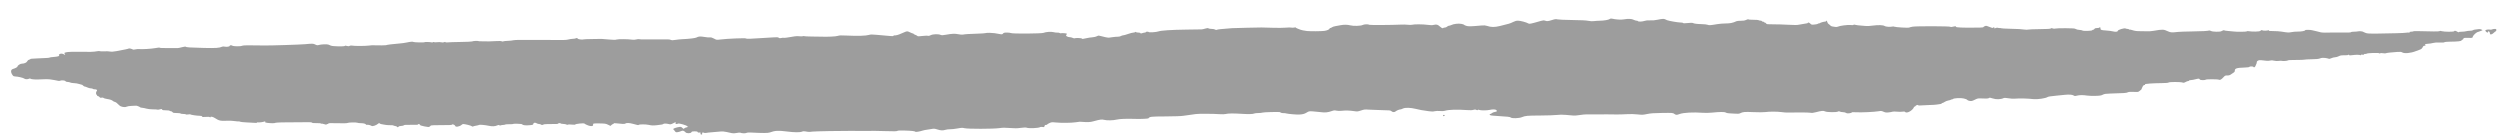 <svg width="130" height="7" viewBox="0 0 130 7" fill="none" xmlns="http://www.w3.org/2000/svg">
<path fill-rule="evenodd" clip-rule="evenodd" d="M83.711 0.986C83.666 1.03 83.404 1.076 83.187 1.078C83.091 1.079 82.954 1.088 82.885 1.098C82.8 1.11 82.7 1.105 82.587 1.082C82.472 1.059 82.204 1.046 81.751 1.041C81.374 1.036 81.042 1.022 80.989 1.008C80.907 0.986 80.866 0.991 80.707 1.041C80.499 1.107 80.449 1.112 80.341 1.074C80.282 1.054 80.237 1.056 80.129 1.087C79.592 1.241 79.529 1.254 79.476 1.221C79.382 1.162 79.064 1.076 78.94 1.076C78.848 1.076 78.777 1.095 78.674 1.147C78.532 1.219 78.458 1.242 77.997 1.352C77.714 1.421 77.538 1.419 77.326 1.347C77.249 1.321 77.171 1.314 77.06 1.324C76.457 1.378 76.356 1.38 76.242 1.342C76.18 1.322 76.129 1.297 76.129 1.287C76.129 1.278 76.068 1.257 75.993 1.242C75.844 1.211 75.583 1.242 75.459 1.305C75.424 1.323 75.373 1.338 75.346 1.338C75.319 1.338 75.276 1.359 75.25 1.385C75.224 1.412 75.171 1.433 75.132 1.433C75.094 1.433 75.056 1.443 75.048 1.456C75.03 1.486 74.969 1.461 74.889 1.39C74.763 1.277 74.704 1.259 74.567 1.292C74.469 1.315 74.4 1.315 74.236 1.292C74 1.259 73.538 1.256 73.431 1.287C73.392 1.298 73.29 1.298 73.205 1.288C73.12 1.277 72.955 1.273 72.837 1.28C72.41 1.302 71.213 1.309 71.192 1.289C71.154 1.25 70.938 1.258 70.856 1.3C70.757 1.352 70.367 1.361 70.21 1.317C70.079 1.28 69.884 1.277 69.711 1.31C69.639 1.324 69.517 1.346 69.44 1.36C69.363 1.373 69.282 1.4 69.26 1.42C69.238 1.44 69.202 1.457 69.18 1.457C69.158 1.457 69.14 1.467 69.14 1.48C69.14 1.526 69.01 1.587 68.869 1.606C68.71 1.627 68.151 1.632 67.963 1.613C67.83 1.6 67.655 1.562 67.583 1.53C67.557 1.518 67.501 1.496 67.458 1.48C67.416 1.464 67.381 1.443 67.381 1.433C67.381 1.422 67.343 1.423 67.296 1.433C67.249 1.444 67.183 1.444 67.148 1.435C67.113 1.425 66.982 1.427 66.858 1.439C66.734 1.451 66.424 1.453 66.169 1.444C65.914 1.434 65.657 1.427 65.598 1.429C65.539 1.43 65.202 1.436 64.849 1.443C64.496 1.449 64.143 1.459 64.065 1.465C63.472 1.51 63.315 1.527 63.268 1.552C63.246 1.564 63.214 1.558 63.186 1.538C63.16 1.519 63.085 1.504 63.014 1.504C62.944 1.504 62.867 1.492 62.843 1.476C62.808 1.455 62.771 1.457 62.671 1.487C62.601 1.509 62.517 1.527 62.484 1.528C62.451 1.528 62.098 1.534 61.699 1.539C60.892 1.55 60.381 1.584 60.237 1.634C60.129 1.673 59.754 1.697 59.736 1.667C59.718 1.639 59.584 1.642 59.584 1.671C59.584 1.684 59.56 1.694 59.532 1.694C59.503 1.694 59.443 1.708 59.397 1.724C59.331 1.748 59.312 1.748 59.304 1.724C59.298 1.707 59.253 1.694 59.194 1.694C59.139 1.694 59.082 1.683 59.068 1.669C59.049 1.65 59.038 1.65 59.026 1.669C59.017 1.683 58.976 1.694 58.934 1.695C58.893 1.695 58.769 1.727 58.66 1.766C58.55 1.805 58.435 1.837 58.403 1.837C58.372 1.837 58.32 1.854 58.289 1.874C58.258 1.894 58.187 1.91 58.13 1.909C58.073 1.908 57.952 1.918 57.86 1.932C57.769 1.946 57.678 1.958 57.658 1.959C57.604 1.962 57.375 1.916 57.244 1.875C57.147 1.845 57.118 1.845 57.066 1.871C56.981 1.913 56.879 1.938 56.767 1.944C56.714 1.946 56.613 1.961 56.541 1.977C56.29 2.032 56.274 2.034 56.257 2.005C56.238 1.976 55.919 1.964 55.875 1.992C55.862 2 55.817 1.99 55.776 1.969C55.735 1.949 55.665 1.932 55.621 1.932C55.577 1.932 55.514 1.915 55.481 1.893C55.426 1.857 55.424 1.851 55.458 1.8C55.493 1.746 55.493 1.745 55.364 1.729C55.292 1.72 55.208 1.719 55.176 1.728C55.144 1.736 55.11 1.731 55.102 1.717C55.093 1.704 55.042 1.694 54.987 1.697C54.933 1.699 54.841 1.688 54.783 1.672C54.662 1.638 54.386 1.658 54.263 1.708C54.162 1.75 52.65 1.761 52.574 1.72C52.548 1.706 52.453 1.694 52.364 1.694C52.228 1.694 52.194 1.703 52.158 1.744C52.123 1.785 52.1 1.791 52.028 1.778C51.76 1.727 51.636 1.711 51.465 1.707C51.361 1.705 51.264 1.711 51.251 1.721C51.237 1.731 51.039 1.744 50.811 1.751C50.387 1.763 50.19 1.776 50.062 1.8C50.023 1.807 49.918 1.798 49.83 1.779C49.653 1.743 49.507 1.749 49.19 1.806C49.015 1.838 48.971 1.839 48.907 1.812C48.786 1.762 48.511 1.772 48.398 1.83C48.338 1.861 48.286 1.873 48.256 1.861C48.23 1.852 48.128 1.853 48.03 1.865C47.775 1.895 47.718 1.895 47.701 1.868C47.692 1.855 47.645 1.829 47.596 1.812C47.547 1.794 47.507 1.771 47.507 1.761C47.507 1.751 47.493 1.742 47.476 1.742C47.459 1.742 47.387 1.714 47.317 1.68C47.199 1.623 47.181 1.621 47.092 1.649C47.039 1.666 46.936 1.709 46.864 1.744C46.728 1.811 46.577 1.851 46.503 1.84C46.48 1.837 46.461 1.846 46.461 1.861C46.461 1.88 46.413 1.884 46.3 1.873C46.212 1.865 46.085 1.854 46.017 1.849C45.95 1.844 45.759 1.827 45.593 1.811C45.35 1.789 45.273 1.789 45.193 1.814C45.033 1.864 44.602 1.877 44.024 1.849C43.732 1.834 43.648 1.838 43.561 1.867C43.465 1.9 43.02 1.92 42.705 1.907C42.659 1.905 42.443 1.902 42.225 1.9C42.008 1.898 41.822 1.889 41.813 1.88C41.804 1.871 41.774 1.872 41.746 1.883C41.718 1.893 41.638 1.895 41.568 1.885C41.498 1.876 41.391 1.878 41.33 1.889C40.968 1.953 40.778 1.978 40.747 1.966C40.728 1.959 40.675 1.963 40.629 1.976C40.564 1.993 40.534 1.991 40.494 1.963C40.454 1.935 40.4 1.93 40.237 1.942C40.123 1.95 39.838 1.967 39.602 1.98C39.367 1.994 39.095 2.009 38.998 2.015C38.89 2.021 38.808 2.015 38.789 1.999C38.755 1.971 37.807 2.01 37.458 2.054C37.264 2.079 37.262 2.079 37.129 2.007C37.03 1.953 36.974 1.938 36.911 1.946C36.865 1.952 36.736 1.941 36.626 1.921C36.419 1.885 36.311 1.893 36.224 1.948C36.172 1.982 35.821 2.025 35.49 2.037C35.385 2.041 35.221 2.058 35.126 2.074C34.986 2.098 34.938 2.097 34.878 2.073C34.812 2.045 34.74 2.042 34.325 2.05C34.273 2.051 34.128 2.05 34.004 2.049C33.88 2.048 33.666 2.048 33.528 2.05C33.39 2.052 33.259 2.046 33.236 2.038C33.213 2.029 33.146 2.035 33.088 2.051C33.024 2.069 32.942 2.074 32.881 2.064C32.687 2.032 32.144 2.026 32.062 2.056C32.001 2.078 31.909 2.077 31.645 2.053C31.458 2.036 31.295 2.022 31.282 2.023C31.269 2.024 31.06 2.027 30.818 2.03C30.577 2.032 30.369 2.04 30.356 2.047C30.309 2.073 30.069 2.047 30.051 2.013C30.031 1.978 29.959 1.968 29.93 1.997C29.921 2.006 29.857 2.015 29.789 2.018C29.721 2.02 29.612 2.037 29.547 2.055C29.462 2.078 29.314 2.085 29.035 2.081C28.734 2.075 27.724 2.074 27.466 2.078C27.447 2.078 27.276 2.077 27.086 2.075C26.896 2.073 26.714 2.082 26.68 2.095C26.646 2.107 26.523 2.121 26.407 2.124C26.29 2.128 26.182 2.14 26.166 2.152C26.149 2.165 26.119 2.163 26.09 2.148C26.06 2.131 25.956 2.127 25.798 2.137C25.531 2.154 25.284 2.158 25.172 2.149C25.133 2.146 25.058 2.145 25.006 2.147C24.954 2.15 24.893 2.145 24.872 2.135C24.824 2.116 24.587 2.131 24.546 2.156C24.529 2.166 24.263 2.178 23.953 2.182C23.643 2.186 23.342 2.196 23.284 2.203C23.221 2.211 23.172 2.207 23.163 2.192C23.152 2.175 23.129 2.176 23.088 2.195C23.047 2.213 23.003 2.215 22.947 2.199C22.903 2.187 22.807 2.185 22.735 2.194C22.664 2.204 22.587 2.202 22.565 2.191C22.54 2.178 22.519 2.179 22.509 2.195C22.501 2.208 22.473 2.213 22.447 2.204C22.376 2.182 22.07 2.174 22.07 2.195C22.07 2.216 21.527 2.205 21.506 2.184C21.48 2.158 21.324 2.169 21.155 2.209C21.063 2.23 20.871 2.256 20.727 2.266C20.449 2.285 20.102 2.33 20.068 2.351C20.052 2.361 19.728 2.363 19.336 2.354C19.317 2.354 19.242 2.362 19.17 2.371C18.992 2.395 18.416 2.396 18.318 2.373C18.265 2.36 18.22 2.364 18.181 2.385C18.137 2.409 18.104 2.41 18.036 2.389C17.97 2.369 17.943 2.368 17.931 2.388C17.907 2.426 17.303 2.414 17.209 2.374C17.169 2.357 17.11 2.332 17.077 2.319C17.006 2.29 16.7 2.303 16.576 2.34C16.505 2.361 16.476 2.357 16.392 2.315C16.291 2.263 16.25 2.262 15.854 2.299C15.611 2.321 14.073 2.37 13.773 2.365C12.904 2.35 12.639 2.353 12.592 2.379C12.519 2.419 12.134 2.416 12.078 2.374C12.035 2.341 11.943 2.349 11.943 2.386C11.943 2.423 11.79 2.447 11.694 2.426C11.637 2.413 11.581 2.414 11.551 2.428C11.407 2.495 11.229 2.507 10.611 2.493C9.884 2.475 9.68 2.462 9.66 2.43C9.651 2.417 9.576 2.426 9.468 2.454C9.371 2.48 9.27 2.5 9.244 2.5C9.218 2.499 9.021 2.499 8.805 2.5C8.401 2.501 8.315 2.497 8.294 2.476C8.288 2.469 8.199 2.479 8.098 2.498C7.881 2.539 7.384 2.569 7.212 2.551C7.179 2.548 7.102 2.555 7.04 2.568C6.979 2.581 6.922 2.585 6.915 2.578C6.887 2.551 6.727 2.506 6.704 2.52C6.671 2.541 6.473 2.583 6.05 2.66C5.884 2.69 5.798 2.695 5.717 2.679C5.657 2.667 5.519 2.662 5.41 2.669C5.301 2.675 5.204 2.672 5.193 2.661C5.182 2.65 5.115 2.652 5.045 2.665C4.859 2.7 4.71 2.704 4.001 2.693C3.824 2.69 3.615 2.695 3.536 2.704C3.387 2.721 3.3 2.758 3.355 2.78C3.371 2.786 3.385 2.808 3.385 2.828C3.385 2.86 3.378 2.86 3.326 2.826C3.294 2.805 3.234 2.788 3.194 2.788C3.108 2.788 3.026 2.852 3.073 2.882C3.122 2.912 2.986 2.949 2.781 2.963C2.677 2.969 2.587 2.984 2.579 2.994C2.571 3.005 2.468 3.016 2.35 3.018C2.233 3.021 2.04 3.029 1.923 3.038C1.805 3.046 1.679 3.053 1.643 3.054C1.607 3.055 1.578 3.064 1.578 3.074C1.578 3.083 1.548 3.097 1.512 3.104C1.471 3.113 1.437 3.142 1.418 3.185C1.387 3.255 1.261 3.311 1.134 3.311C1.057 3.311 0.913 3.404 0.912 3.454C0.912 3.488 0.797 3.552 0.675 3.586C0.544 3.622 0.543 3.771 0.674 3.933C0.697 3.962 0.74 3.977 0.801 3.977C0.923 3.977 1.225 4.049 1.265 4.088C1.303 4.126 1.444 4.129 1.51 4.094C1.541 4.077 1.567 4.076 1.585 4.091C1.633 4.131 1.862 4.144 2.172 4.125C2.336 4.114 2.523 4.115 2.588 4.126C2.654 4.136 2.766 4.154 2.838 4.165C2.91 4.176 2.993 4.193 3.022 4.202C3.051 4.212 3.094 4.211 3.117 4.2C3.196 4.163 3.37 4.176 3.404 4.22C3.423 4.246 3.466 4.262 3.518 4.262C3.564 4.262 3.625 4.275 3.654 4.291C3.682 4.307 3.77 4.321 3.848 4.323C3.927 4.324 4.042 4.344 4.105 4.365C4.167 4.387 4.232 4.404 4.249 4.404C4.267 4.404 4.3 4.426 4.324 4.452C4.347 4.478 4.384 4.5 4.406 4.5C4.428 4.5 4.49 4.521 4.544 4.547C4.598 4.573 4.68 4.595 4.725 4.595C4.771 4.595 4.815 4.605 4.823 4.618C4.831 4.631 4.868 4.642 4.906 4.642C5.041 4.642 5.082 4.685 5.015 4.759C4.98 4.798 4.99 4.927 5.028 4.927C5.039 4.927 5.049 4.943 5.049 4.963C5.049 4.983 5.069 4.999 5.095 4.999C5.12 4.999 5.156 5.02 5.174 5.046C5.201 5.084 5.224 5.091 5.285 5.079C5.335 5.069 5.369 5.073 5.38 5.092C5.39 5.108 5.472 5.132 5.562 5.146C5.732 5.172 5.822 5.203 5.876 5.254C5.894 5.271 5.936 5.291 5.971 5.3C6.029 5.314 6.073 5.348 6.208 5.481C6.287 5.559 6.49 5.595 6.582 5.548C6.625 5.526 6.733 5.509 6.855 5.505C6.967 5.501 7.068 5.497 7.081 5.496C7.116 5.492 7.269 5.554 7.287 5.578C7.295 5.59 7.343 5.602 7.394 5.605C7.444 5.608 7.543 5.627 7.613 5.648C7.688 5.67 7.83 5.686 7.953 5.686C8.069 5.686 8.176 5.693 8.19 5.702C8.204 5.711 8.258 5.704 8.311 5.686C8.395 5.659 8.408 5.66 8.428 5.695C8.446 5.728 8.486 5.736 8.626 5.736C8.723 5.736 8.809 5.746 8.817 5.759C8.825 5.772 8.855 5.783 8.884 5.783C8.913 5.783 8.952 5.805 8.971 5.831C9 5.871 9.033 5.878 9.189 5.878C9.29 5.878 9.379 5.889 9.387 5.902C9.395 5.915 9.459 5.926 9.529 5.926C9.599 5.926 9.66 5.935 9.665 5.947C9.669 5.959 9.723 5.96 9.785 5.951C9.848 5.941 9.898 5.94 9.898 5.948C9.898 5.969 10.244 6.021 10.381 6.021C10.461 6.021 10.498 6.032 10.508 6.058C10.52 6.088 10.552 6.092 10.698 6.079C10.822 6.068 10.885 6.072 10.909 6.093C10.934 6.113 10.944 6.114 10.944 6.095C10.944 6.047 11.062 6.067 11.165 6.133C11.399 6.284 11.452 6.295 11.871 6.277C11.957 6.273 12.112 6.283 12.216 6.298C12.321 6.313 12.415 6.32 12.425 6.314C12.436 6.307 12.457 6.313 12.474 6.327C12.49 6.34 12.652 6.358 12.835 6.366C13.018 6.374 13.213 6.385 13.268 6.389C13.324 6.393 13.369 6.386 13.369 6.373C13.369 6.361 13.388 6.356 13.411 6.363C13.457 6.377 13.689 6.347 13.76 6.317C13.796 6.302 13.802 6.306 13.791 6.336C13.779 6.366 13.801 6.376 13.9 6.389C14.087 6.413 14.298 6.413 14.316 6.388C14.33 6.369 14.852 6.354 15.342 6.359C15.53 6.361 15.767 6.359 16.017 6.354C16.141 6.351 16.211 6.359 16.222 6.378C16.234 6.397 16.314 6.405 16.468 6.403C16.642 6.401 16.694 6.408 16.689 6.431C16.685 6.447 16.686 6.453 16.691 6.443C16.706 6.417 16.768 6.423 16.876 6.461C16.933 6.481 16.974 6.486 16.979 6.472C16.983 6.459 17.007 6.449 17.032 6.449C17.057 6.449 17.078 6.436 17.078 6.421C17.078 6.401 17.202 6.398 17.549 6.407C17.846 6.415 18.035 6.411 18.062 6.396C18.118 6.365 18.527 6.355 18.584 6.383C18.608 6.395 18.688 6.405 18.762 6.405C18.904 6.404 19.027 6.438 19.027 6.478C19.027 6.491 19.054 6.497 19.087 6.49C19.143 6.48 19.265 6.51 19.326 6.549C19.376 6.581 19.576 6.512 19.664 6.431C19.703 6.395 19.723 6.394 19.756 6.427C19.77 6.441 19.818 6.456 19.862 6.461C19.906 6.466 19.98 6.479 20.026 6.49C20.071 6.502 20.186 6.51 20.281 6.509C20.376 6.508 20.453 6.514 20.453 6.522C20.453 6.531 20.496 6.545 20.549 6.553C20.601 6.561 20.644 6.579 20.644 6.592C20.644 6.626 20.715 6.62 20.728 6.585C20.735 6.566 20.789 6.552 20.863 6.549C20.93 6.546 20.994 6.53 21.004 6.514C21.018 6.492 21.115 6.486 21.38 6.491C21.616 6.496 21.737 6.49 21.737 6.474C21.737 6.433 21.828 6.446 21.837 6.488C21.842 6.517 21.903 6.539 22.067 6.572C22.27 6.613 22.295 6.614 22.346 6.58C22.377 6.559 22.403 6.534 22.403 6.524C22.403 6.514 22.649 6.506 22.949 6.507C23.356 6.509 23.498 6.502 23.506 6.481C23.523 6.439 23.657 6.494 23.671 6.549C23.69 6.621 23.902 6.584 24.006 6.49C24.031 6.468 24.065 6.449 24.081 6.449C24.176 6.449 24.485 6.525 24.52 6.557C24.55 6.585 24.575 6.589 24.606 6.573C24.63 6.56 24.703 6.542 24.768 6.533C24.834 6.523 24.898 6.506 24.912 6.495C24.938 6.474 25.236 6.501 25.422 6.542C25.585 6.578 25.744 6.572 25.838 6.527C25.904 6.496 25.933 6.493 25.966 6.513C25.992 6.529 26.022 6.531 26.042 6.518C26.061 6.507 26.115 6.497 26.163 6.497C26.212 6.497 26.257 6.488 26.263 6.477C26.27 6.467 26.366 6.459 26.478 6.459C26.59 6.46 26.682 6.455 26.682 6.448C26.682 6.422 27.135 6.437 27.152 6.463C27.186 6.517 27.345 6.532 27.59 6.506C27.705 6.494 27.726 6.484 27.733 6.441C27.742 6.375 27.829 6.361 27.907 6.411C27.938 6.432 27.996 6.449 28.035 6.449C28.074 6.449 28.112 6.46 28.12 6.473C28.139 6.503 28.244 6.504 28.262 6.474C28.273 6.455 28.456 6.448 28.97 6.446C28.992 6.446 29.017 6.436 29.024 6.424C29.041 6.397 29.154 6.394 29.154 6.42C29.154 6.43 29.215 6.441 29.289 6.444C29.363 6.447 29.438 6.462 29.455 6.476C29.473 6.49 29.505 6.494 29.529 6.484C29.571 6.466 29.598 6.466 29.802 6.483C29.864 6.489 29.915 6.485 29.915 6.474C29.915 6.439 30.359 6.393 30.39 6.425C30.43 6.464 30.607 6.54 30.688 6.552C30.791 6.567 30.849 6.546 30.841 6.494C30.831 6.417 30.846 6.413 31.167 6.418C31.463 6.423 31.503 6.429 31.618 6.485L31.744 6.547L31.797 6.498C31.826 6.471 31.864 6.449 31.881 6.449C31.898 6.449 31.912 6.437 31.912 6.423C31.912 6.405 31.95 6.401 32.025 6.41C32.363 6.451 32.483 6.454 32.519 6.424C32.569 6.383 32.725 6.388 32.899 6.436C33.162 6.509 33.192 6.515 33.214 6.493C33.248 6.459 33.572 6.459 33.731 6.493C33.894 6.529 33.96 6.531 34.158 6.51C34.389 6.486 34.479 6.469 34.493 6.446C34.511 6.417 34.651 6.42 34.773 6.45C34.862 6.473 34.887 6.469 34.995 6.415C35.141 6.341 35.153 6.34 35.133 6.401C35.121 6.439 35.129 6.449 35.169 6.449C35.197 6.449 35.239 6.439 35.262 6.426C35.311 6.4 35.719 6.519 35.734 6.564C35.739 6.579 35.761 6.593 35.783 6.594C35.805 6.595 35.775 6.606 35.716 6.618C35.657 6.629 35.596 6.656 35.581 6.677C35.555 6.711 35.545 6.709 35.485 6.652C35.432 6.601 35.402 6.591 35.335 6.6C35.198 6.619 35.017 6.677 35.008 6.707C35.003 6.722 35.008 6.734 35.019 6.734C35.031 6.734 35.059 6.766 35.082 6.805C35.112 6.856 35.142 6.877 35.186 6.877C35.251 6.877 35.386 6.84 35.461 6.802C35.508 6.778 35.586 6.811 35.647 6.88C35.704 6.945 35.918 6.942 35.953 6.877C35.974 6.837 36.003 6.829 36.121 6.829C36.23 6.829 36.267 6.838 36.279 6.867C36.289 6.895 36.312 6.901 36.362 6.891C36.409 6.882 36.43 6.887 36.427 6.907C36.419 6.973 36.431 6.996 36.476 6.996C36.503 6.996 36.518 6.983 36.511 6.966C36.506 6.95 36.51 6.922 36.521 6.904C36.538 6.878 36.552 6.878 36.594 6.9C36.625 6.916 36.674 6.921 36.71 6.912C36.745 6.903 36.902 6.885 37.059 6.874C37.216 6.862 37.403 6.846 37.474 6.838C37.559 6.829 37.667 6.838 37.783 6.864C37.882 6.886 38.006 6.913 38.059 6.924C38.124 6.939 38.205 6.935 38.308 6.914C38.392 6.896 38.477 6.89 38.497 6.9C38.566 6.935 38.756 6.942 38.815 6.912C38.853 6.892 38.939 6.886 39.071 6.893C39.671 6.924 39.937 6.923 40.03 6.888C40.303 6.789 40.462 6.78 40.922 6.838C41.304 6.887 41.599 6.89 41.703 6.846C41.763 6.821 41.81 6.818 41.893 6.835C42.037 6.863 42.097 6.865 42.243 6.843C42.354 6.827 43.862 6.799 44.274 6.805C44.372 6.807 44.522 6.808 44.607 6.808C44.692 6.808 44.847 6.809 44.951 6.81C45.163 6.812 45.307 6.81 45.379 6.803C45.406 6.801 45.697 6.807 46.026 6.817C46.48 6.832 46.634 6.829 46.66 6.808C46.685 6.787 46.798 6.782 47.059 6.789C47.416 6.799 47.578 6.818 47.602 6.853C47.616 6.874 47.834 6.838 47.971 6.792C48.023 6.774 48.124 6.754 48.196 6.746C48.268 6.739 48.383 6.721 48.451 6.706C48.559 6.683 48.596 6.686 48.737 6.73C48.925 6.79 49.022 6.794 49.171 6.749C49.23 6.731 49.337 6.718 49.409 6.721C49.481 6.723 49.65 6.705 49.785 6.68C49.998 6.641 50.047 6.639 50.154 6.666C50.329 6.709 51.645 6.707 51.961 6.663C52.148 6.637 52.258 6.635 52.513 6.656C52.767 6.677 52.882 6.676 53.083 6.649C53.234 6.629 53.352 6.624 53.375 6.637C53.468 6.686 54.017 6.666 54.085 6.61C54.101 6.597 54.156 6.594 54.207 6.603C54.293 6.617 54.301 6.614 54.315 6.557C54.327 6.512 54.346 6.496 54.39 6.496C54.422 6.496 54.449 6.487 54.449 6.477C54.449 6.466 54.502 6.432 54.566 6.402C54.675 6.351 54.699 6.349 54.893 6.368C55.188 6.398 55.71 6.393 55.934 6.358C56.039 6.341 56.135 6.329 56.148 6.33C56.595 6.36 56.677 6.357 56.862 6.306C57.206 6.212 57.296 6.2 57.411 6.231C57.563 6.271 57.882 6.265 58.074 6.218C58.226 6.18 58.569 6.168 59.072 6.183C59.334 6.191 59.706 6.173 59.721 6.152C59.783 6.064 59.844 6.058 60.606 6.054C61.066 6.052 61.423 6.039 61.533 6.021C61.631 6.005 61.791 5.983 61.889 5.972C61.988 5.962 62.119 5.943 62.181 5.931C62.297 5.909 63.105 5.913 63.452 5.938C63.559 5.946 63.687 5.941 63.737 5.928C63.857 5.896 64.138 5.892 64.516 5.916C64.909 5.942 65.152 5.937 65.214 5.904C65.24 5.89 65.338 5.878 65.432 5.878C65.525 5.878 65.62 5.868 65.643 5.856C65.691 5.83 66.573 5.81 66.573 5.835C66.573 5.86 66.672 5.887 66.747 5.882C66.784 5.879 66.854 5.888 66.904 5.902C67 5.927 67.406 5.962 67.547 5.957C67.732 5.949 67.835 5.923 67.947 5.853C68.058 5.784 68.076 5.78 68.252 5.79C68.355 5.795 68.542 5.813 68.667 5.83C68.912 5.863 69.043 5.849 69.267 5.77C69.362 5.736 69.403 5.733 69.493 5.754C69.56 5.769 69.67 5.772 69.77 5.761C69.983 5.738 70.174 5.744 70.405 5.778C70.578 5.804 70.6 5.802 70.774 5.745C70.939 5.69 70.981 5.686 71.161 5.701C71.272 5.71 71.574 5.721 71.832 5.726C72.266 5.733 72.306 5.737 72.354 5.782C72.418 5.842 72.515 5.845 72.577 5.789C72.626 5.745 72.768 5.688 72.829 5.688C72.849 5.688 72.902 5.669 72.946 5.647C73.061 5.587 73.351 5.594 73.621 5.662C73.836 5.715 73.926 5.732 74.296 5.783C74.444 5.804 74.522 5.804 74.601 5.784C74.665 5.768 74.776 5.764 74.88 5.773C74.994 5.784 75.083 5.779 75.143 5.759C75.319 5.701 75.773 5.687 76.287 5.724C76.456 5.736 76.555 5.732 76.617 5.712C76.688 5.689 76.716 5.689 76.762 5.713C76.805 5.736 76.827 5.737 76.847 5.717C76.866 5.698 76.887 5.697 76.921 5.716C76.982 5.748 77.323 5.748 77.461 5.715C77.612 5.679 77.767 5.682 77.807 5.722C77.864 5.779 77.846 5.803 77.736 5.82C77.678 5.828 77.609 5.856 77.582 5.881C77.556 5.906 77.518 5.926 77.497 5.926C77.477 5.926 77.461 5.941 77.461 5.96C77.461 5.998 77.543 6.013 77.865 6.031C78.416 6.064 78.52 6.076 78.561 6.112C78.623 6.166 78.99 6.154 79.137 6.093C79.317 6.019 79.415 6.01 80.074 6.007C80.448 6.005 80.844 5.992 80.955 5.978C81.096 5.96 81.24 5.959 81.431 5.975C81.581 5.988 81.752 6.003 81.811 6.008C81.869 6.013 81.971 6.008 82.037 5.996C82.234 5.962 82.458 5.943 82.584 5.95C82.649 5.953 82.836 5.953 83 5.95C83.163 5.946 83.412 5.945 83.552 5.946C83.693 5.948 83.918 5.951 84.052 5.952C84.186 5.954 84.429 5.947 84.593 5.937C84.787 5.926 84.98 5.93 85.152 5.949C85.393 5.976 85.435 5.974 85.651 5.929C85.841 5.89 85.997 5.879 86.439 5.873C86.978 5.867 86.991 5.868 87.062 5.92C87.15 5.985 87.186 5.986 87.343 5.928C87.544 5.855 88.059 5.828 88.54 5.865C88.678 5.876 88.869 5.872 89.027 5.856C89.423 5.814 89.689 5.813 89.738 5.853C89.76 5.872 89.839 5.889 89.913 5.892C89.988 5.895 90.131 5.904 90.232 5.911C90.363 5.921 90.434 5.915 90.482 5.892C90.634 5.817 90.712 5.81 91.174 5.83C91.452 5.842 91.697 5.841 91.792 5.828C92.005 5.798 92.408 5.798 92.64 5.829C92.744 5.843 92.873 5.854 92.925 5.853C93.441 5.841 94.04 5.846 94.133 5.863C94.221 5.878 94.289 5.872 94.43 5.834C94.718 5.758 94.821 5.749 94.906 5.793C94.999 5.841 95.502 5.847 95.576 5.801C95.614 5.778 95.633 5.778 95.67 5.801C95.696 5.817 95.766 5.831 95.826 5.831C95.885 5.831 95.96 5.848 95.992 5.869C96.036 5.898 96.079 5.903 96.169 5.89C96.235 5.881 96.289 5.863 96.289 5.849C96.289 5.832 96.369 5.828 96.532 5.838C96.797 5.853 97.449 5.823 97.684 5.785C97.813 5.763 97.844 5.766 97.943 5.81C98.036 5.851 98.083 5.858 98.207 5.845C98.29 5.836 98.382 5.82 98.413 5.808C98.444 5.797 98.545 5.796 98.644 5.807C98.741 5.818 98.868 5.818 98.926 5.807C99.007 5.793 99.039 5.796 99.066 5.823C99.136 5.893 99.338 5.814 99.468 5.665C99.498 5.632 99.522 5.592 99.522 5.575C99.522 5.559 99.538 5.545 99.558 5.545C99.577 5.545 99.593 5.537 99.593 5.526C99.593 5.515 99.62 5.492 99.652 5.475C99.696 5.451 99.719 5.45 99.743 5.47C99.763 5.487 99.816 5.492 99.88 5.482C99.938 5.474 100.127 5.465 100.3 5.462C100.472 5.459 100.654 5.448 100.704 5.438C100.753 5.429 100.831 5.417 100.876 5.413C100.922 5.409 100.963 5.395 100.968 5.381C100.972 5.367 100.991 5.355 101.009 5.355C101.027 5.355 101.079 5.33 101.124 5.299C101.17 5.268 101.252 5.236 101.306 5.227C101.361 5.218 101.429 5.199 101.456 5.183C101.484 5.168 101.517 5.158 101.529 5.161C101.54 5.165 101.557 5.156 101.566 5.141C101.575 5.127 101.678 5.109 101.794 5.102C102.019 5.087 102.246 5.132 102.303 5.201C102.319 5.219 102.377 5.241 102.432 5.249C102.518 5.262 102.558 5.252 102.686 5.188C102.802 5.129 102.864 5.112 102.945 5.116C103.251 5.133 103.392 5.128 103.428 5.098C103.46 5.071 103.488 5.074 103.604 5.114C103.801 5.182 104.042 5.174 104.207 5.094C104.227 5.084 104.329 5.091 104.432 5.109C104.541 5.129 104.687 5.138 104.776 5.13C105.03 5.109 105.402 5.118 105.747 5.154C105.956 5.175 106.38 5.112 106.475 5.045C106.508 5.022 106.645 5.001 106.927 4.975C107.058 4.963 107.25 4.944 107.355 4.932C107.592 4.907 107.759 4.919 107.832 4.966C107.88 4.998 107.905 4.999 108.002 4.973C108.136 4.939 108.322 4.937 108.522 4.969C108.602 4.982 108.796 4.989 108.954 4.985C109.194 4.979 109.259 4.969 109.344 4.925C109.429 4.882 109.495 4.872 109.732 4.865C110.455 4.845 110.57 4.837 110.638 4.803C110.69 4.777 110.768 4.77 110.95 4.778C111.184 4.788 111.195 4.786 111.259 4.727C111.295 4.693 111.331 4.666 111.338 4.666C111.345 4.666 111.365 4.627 111.382 4.58C111.422 4.47 111.478 4.405 111.519 4.421C111.54 4.429 111.547 4.421 111.538 4.399C111.527 4.371 111.573 4.361 111.794 4.344C111.941 4.333 112.213 4.323 112.398 4.322C112.623 4.32 112.746 4.31 112.769 4.29C112.812 4.255 113.383 4.255 113.489 4.291C113.547 4.31 113.577 4.306 113.65 4.265C113.699 4.237 113.761 4.214 113.786 4.214C113.812 4.214 113.833 4.204 113.833 4.19C113.833 4.177 113.865 4.167 113.904 4.167C113.969 4.167 114.067 4.148 114.276 4.096C114.335 4.082 114.357 4.087 114.382 4.122C114.407 4.157 114.445 4.167 114.55 4.167C114.625 4.167 114.693 4.156 114.701 4.143C114.72 4.113 115.325 4.114 115.383 4.145C115.44 4.176 115.508 4.138 115.62 4.016C115.697 3.932 115.719 3.922 115.806 3.925C115.898 3.929 115.97 3.905 116.031 3.853C116.045 3.841 116.091 3.81 116.133 3.785C116.191 3.751 116.21 3.723 116.21 3.674C116.21 3.555 116.306 3.525 116.721 3.512C116.861 3.507 116.962 3.494 116.967 3.479C116.977 3.447 117.154 3.446 117.173 3.477C117.201 3.523 117.258 3.501 117.281 3.436C117.294 3.4 117.315 3.352 117.328 3.329C117.341 3.306 117.352 3.267 117.352 3.24C117.352 3.161 117.454 3.112 117.584 3.131C117.834 3.167 117.964 3.172 118.047 3.149C118.111 3.132 118.167 3.133 118.249 3.155C118.322 3.174 118.41 3.179 118.493 3.168C118.565 3.158 118.633 3.156 118.645 3.163C118.682 3.185 118.954 3.167 118.97 3.142C118.98 3.125 119.133 3.117 119.397 3.118C119.623 3.118 119.82 3.111 119.834 3.102C119.848 3.093 120.012 3.084 120.198 3.081C120.452 3.078 120.564 3.067 120.644 3.036C120.726 3.005 120.785 3 120.898 3.012C120.979 3.022 121.065 3.039 121.088 3.052C121.119 3.068 121.159 3.061 121.231 3.026C121.286 3 121.371 2.978 121.42 2.978C121.47 2.978 121.556 2.954 121.612 2.925C121.694 2.882 121.749 2.873 121.904 2.875C122.024 2.877 122.101 2.868 122.112 2.851C122.125 2.831 122.136 2.833 122.151 2.857C122.169 2.885 122.202 2.886 122.336 2.866C122.5 2.842 122.704 2.844 122.748 2.871C122.761 2.879 122.772 2.873 122.772 2.858C122.772 2.839 122.796 2.834 122.844 2.844C122.894 2.854 122.92 2.848 122.929 2.826C122.936 2.807 122.961 2.798 122.987 2.805C123.013 2.812 123.048 2.806 123.065 2.791C123.11 2.754 123.717 2.737 123.73 2.773C123.738 2.792 123.748 2.793 123.768 2.774C123.787 2.757 123.837 2.754 123.918 2.767C123.984 2.778 124.051 2.779 124.065 2.769C124.095 2.75 124.325 2.723 124.641 2.702C124.815 2.69 124.868 2.695 124.914 2.724C125.024 2.796 125.359 2.765 125.624 2.659C125.67 2.641 125.758 2.609 125.819 2.587C125.904 2.557 125.941 2.527 125.977 2.46C126.015 2.387 126.034 2.373 126.091 2.377C126.137 2.381 126.149 2.376 126.127 2.362C126.058 2.319 126.115 2.281 126.256 2.275C126.334 2.271 126.451 2.254 126.516 2.235C126.596 2.213 126.707 2.205 126.855 2.212C126.998 2.219 127.086 2.214 127.107 2.197C127.126 2.181 127.248 2.169 127.41 2.167C127.815 2.164 128.002 2.141 128.002 2.097C128.002 2.087 128.023 2.071 128.049 2.063C128.075 2.055 128.097 2.034 128.097 2.016C128.097 1.971 128.133 1.964 128.362 1.97C128.561 1.975 128.569 1.973 128.582 1.919C128.606 1.825 128.777 1.67 128.869 1.658C128.883 1.656 128.939 1.636 128.994 1.612L129.095 1.569L129.03 1.535C128.992 1.515 128.935 1.506 128.893 1.515C128.854 1.522 128.776 1.532 128.72 1.536C128.664 1.54 128.606 1.556 128.591 1.572C128.575 1.587 128.509 1.599 128.443 1.599C128.376 1.599 128.285 1.611 128.239 1.624C128.194 1.638 128.089 1.649 128.008 1.649C127.92 1.649 127.859 1.659 127.859 1.673C127.859 1.687 127.823 1.676 127.779 1.649C127.692 1.595 127.63 1.585 127.617 1.624C127.605 1.66 127.106 1.66 126.983 1.623C126.911 1.602 126.875 1.6 126.864 1.618C126.85 1.641 126.449 1.641 125.711 1.618C125.596 1.614 125.496 1.619 125.49 1.629C125.484 1.639 125.437 1.647 125.385 1.647C125.313 1.647 125.292 1.656 125.292 1.687C125.292 1.715 125.284 1.72 125.267 1.703C125.251 1.687 125.204 1.686 125.13 1.7C125.025 1.719 124.446 1.737 123.532 1.748C123.243 1.752 123.11 1.744 123.032 1.719C122.974 1.7 122.921 1.678 122.914 1.67C122.887 1.635 122.708 1.61 122.629 1.629C122.583 1.64 122.479 1.649 122.397 1.649C122.316 1.65 122.249 1.66 122.249 1.671C122.249 1.683 122.203 1.691 122.148 1.69C122.016 1.688 121.469 1.688 121.393 1.69C120.972 1.704 120.726 1.7 120.667 1.678C120.628 1.664 120.532 1.639 120.454 1.624C120.375 1.609 120.278 1.586 120.238 1.574C120.15 1.547 119.871 1.544 119.871 1.57C119.871 1.607 119.665 1.646 119.479 1.643C119.374 1.642 119.229 1.654 119.156 1.671C119.024 1.7 118.959 1.697 118.635 1.644C118.537 1.628 118.347 1.615 118.213 1.616C118.005 1.616 117.97 1.611 117.969 1.578C117.969 1.553 117.963 1.549 117.951 1.567C117.929 1.603 117.656 1.606 117.634 1.571C117.623 1.553 117.599 1.559 117.558 1.591C117.511 1.629 117.457 1.639 117.287 1.642C117.17 1.645 117.025 1.638 116.965 1.626C116.894 1.613 116.846 1.615 116.831 1.63C116.805 1.657 116.291 1.66 116.127 1.636C116.075 1.628 115.952 1.616 115.854 1.61C115.757 1.603 115.667 1.589 115.655 1.577C115.643 1.565 115.598 1.576 115.548 1.604C115.478 1.644 115.423 1.652 115.253 1.65C115.119 1.648 115.019 1.634 114.975 1.612C114.937 1.592 114.892 1.581 114.875 1.587C114.802 1.612 114.522 1.627 113.976 1.635C113.655 1.639 113.329 1.651 113.251 1.66C112.935 1.696 112.876 1.693 112.74 1.631C112.501 1.521 112.467 1.52 111.991 1.602C111.828 1.63 111.736 1.634 111.551 1.625C111.479 1.621 111.367 1.619 111.301 1.621C111.129 1.625 111.001 1.608 110.874 1.565C110.813 1.544 110.754 1.533 110.743 1.54C110.731 1.547 110.715 1.542 110.707 1.528C110.699 1.515 110.666 1.504 110.633 1.504C110.6 1.504 110.554 1.494 110.531 1.481C110.466 1.447 110.125 1.55 110.125 1.604C110.125 1.652 110.008 1.667 109.883 1.634C109.813 1.615 109.644 1.593 109.507 1.585C109.25 1.569 109.222 1.557 109.222 1.463C109.221 1.433 109.211 1.409 109.197 1.409C109.184 1.409 109.174 1.42 109.174 1.433C109.174 1.446 109.123 1.457 109.06 1.457C108.974 1.457 108.938 1.468 108.912 1.504C108.893 1.53 108.859 1.552 108.836 1.552C108.812 1.552 108.793 1.561 108.793 1.573C108.793 1.606 108.336 1.621 108.294 1.589C108.274 1.574 108.2 1.558 108.128 1.555C108.055 1.552 107.971 1.531 107.938 1.509C107.887 1.476 107.804 1.469 107.403 1.467C107.141 1.466 106.901 1.474 106.869 1.486C106.832 1.499 106.787 1.496 106.744 1.479C106.692 1.457 106.67 1.458 106.642 1.481C106.616 1.502 106.454 1.512 106.053 1.515C105.749 1.518 105.481 1.529 105.458 1.539C105.434 1.55 105.354 1.549 105.279 1.538C105.111 1.514 104.961 1.506 104.474 1.494C104.263 1.49 104.078 1.478 104.064 1.469C104.05 1.461 104.014 1.456 103.985 1.459C103.956 1.461 103.912 1.455 103.889 1.445C103.865 1.435 103.819 1.439 103.787 1.454C103.711 1.488 103.706 1.488 103.706 1.445C103.706 1.402 103.666 1.397 103.652 1.439C103.642 1.47 103.56 1.45 103.368 1.369C103.294 1.338 103.268 1.336 103.208 1.361C103.168 1.378 103.135 1.4 103.135 1.411C103.135 1.422 103.058 1.433 102.963 1.434C102.369 1.443 102.193 1.442 101.965 1.432C101.769 1.424 101.709 1.413 101.709 1.388C101.709 1.365 101.69 1.36 101.638 1.371C101.598 1.379 101.534 1.392 101.495 1.4C101.456 1.408 101.424 1.405 101.424 1.394C101.424 1.359 99.634 1.354 99.451 1.388C99.366 1.404 99.285 1.425 99.272 1.434C99.238 1.458 98.558 1.417 98.504 1.388C98.476 1.373 98.431 1.371 98.389 1.383C98.3 1.409 98.047 1.39 98.004 1.355C97.941 1.302 97.667 1.291 97.394 1.33C97.227 1.354 97.086 1.361 97.002 1.35C96.93 1.34 96.807 1.329 96.729 1.326C96.65 1.323 96.544 1.308 96.492 1.294C96.427 1.276 96.393 1.275 96.383 1.292C96.373 1.308 96.316 1.311 96.226 1.301C96.078 1.284 95.657 1.34 95.56 1.389C95.531 1.404 95.474 1.408 95.429 1.399C95.385 1.39 95.319 1.379 95.281 1.376C95.242 1.372 95.194 1.348 95.173 1.321C95.151 1.295 95.112 1.262 95.085 1.247C95.057 1.233 95.029 1.188 95.021 1.149C95.007 1.083 94.957 1.044 94.957 1.1C94.957 1.113 94.935 1.124 94.907 1.124C94.843 1.124 94.668 1.173 94.638 1.199C94.625 1.21 94.597 1.219 94.574 1.219C94.552 1.219 94.53 1.228 94.526 1.239C94.521 1.25 94.446 1.267 94.359 1.275C94.21 1.29 94.196 1.287 94.14 1.231C94.081 1.172 94.007 1.151 94.007 1.193C94.007 1.205 93.94 1.222 93.858 1.231C93.776 1.24 93.645 1.262 93.567 1.28C93.452 1.306 93.34 1.307 92.996 1.288C92.761 1.274 92.411 1.264 92.218 1.265C91.892 1.266 91.865 1.263 91.838 1.219C91.822 1.193 91.789 1.171 91.766 1.171C91.743 1.171 91.724 1.16 91.724 1.145C91.724 1.131 91.709 1.125 91.689 1.132C91.67 1.14 91.645 1.129 91.634 1.11C91.623 1.09 91.58 1.072 91.538 1.071C91.496 1.07 91.456 1.06 91.449 1.049C91.442 1.038 91.319 1.029 91.176 1.029C91.025 1.029 90.916 1.019 90.916 1.006C90.916 0.993 90.865 1.006 90.803 1.034C90.719 1.071 90.649 1.083 90.524 1.08C90.432 1.078 90.331 1.089 90.298 1.103C90.101 1.193 89.971 1.219 89.725 1.22C89.602 1.22 89.405 1.237 89.288 1.257C88.942 1.316 88.874 1.321 88.798 1.289C88.759 1.273 88.618 1.257 88.484 1.255C88.233 1.249 88.07 1.227 88.027 1.193C88.013 1.182 87.895 1.184 87.766 1.198C87.6 1.215 87.527 1.214 87.521 1.197C87.516 1.183 87.458 1.171 87.392 1.171C87.258 1.171 86.777 1.088 86.685 1.049C86.652 1.035 86.607 1.014 86.584 1.002C86.522 0.971 86.43 0.977 86.196 1.026C86.05 1.057 85.929 1.067 85.811 1.059C85.689 1.051 85.603 1.059 85.521 1.086C85.39 1.128 85.198 1.136 85.175 1.1C85.167 1.087 85.134 1.076 85.101 1.076C85.069 1.076 85.002 1.056 84.952 1.03C84.844 0.975 84.667 0.967 84.443 1.007C84.29 1.035 84.035 1.019 83.806 0.967C83.769 0.959 83.731 0.966 83.711 0.986ZM129.588 1.53C129.564 1.544 129.514 1.548 129.477 1.54C129.387 1.52 129.238 1.549 129.238 1.586C129.238 1.622 129.315 1.694 129.353 1.694C129.368 1.694 129.381 1.678 129.381 1.659C129.381 1.639 129.389 1.623 129.4 1.623C129.436 1.623 129.476 1.681 129.476 1.735C129.476 1.82 129.574 1.806 129.676 1.706C129.723 1.661 129.772 1.623 129.785 1.623C129.798 1.623 129.809 1.596 129.809 1.564C129.809 1.511 129.799 1.504 129.719 1.505C129.67 1.505 129.611 1.517 129.588 1.53ZM75.036 6.011C75.036 6.033 75.052 6.045 75.076 6.04C75.135 6.029 75.143 5.973 75.085 5.973C75.056 5.973 75.036 5.989 75.036 6.011Z" fill="#9D9D9D"/>
</svg>
